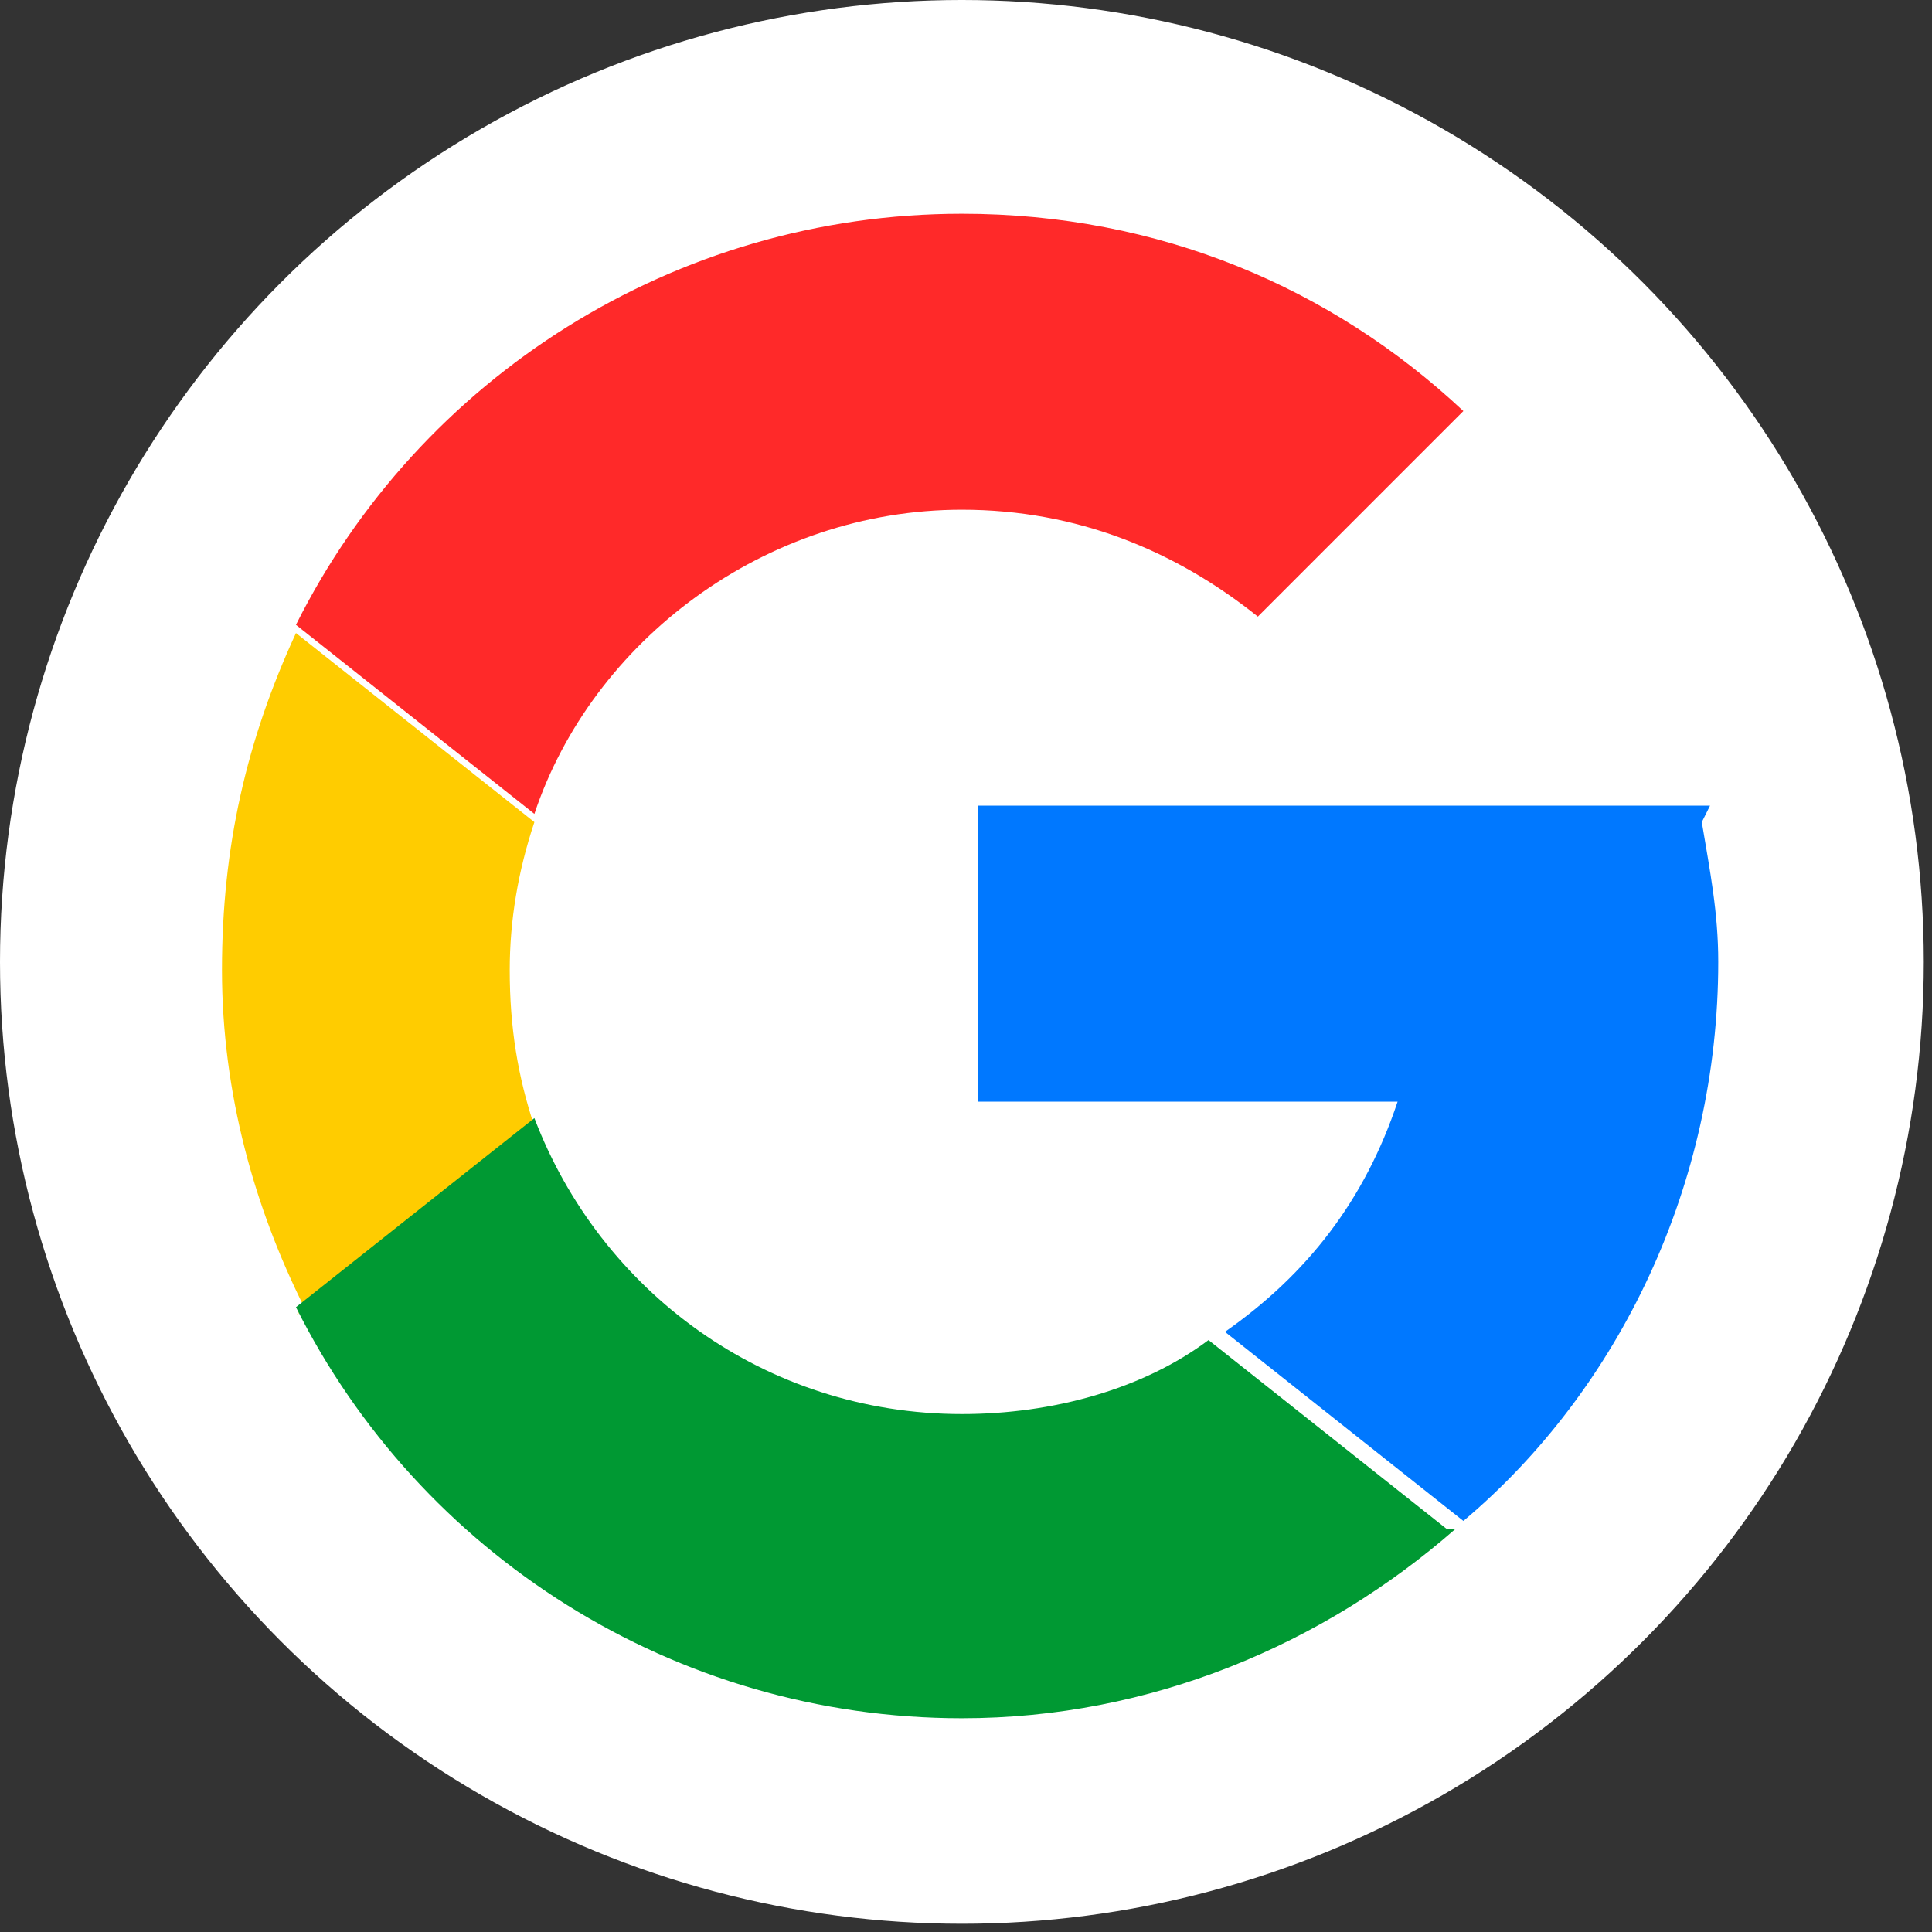 <?xml version="1.0" encoding="UTF-8"?>
<!DOCTYPE svg PUBLIC "-//W3C//DTD SVG 1.1//EN" "http://www.w3.org/Graphics/SVG/1.1/DTD/svg11.dtd">
<!-- Creator: CorelDRAW 2021 (64-Bit) -->
<svg xmlns="http://www.w3.org/2000/svg" xml:space="preserve" width="236px" height="236px" version="1.1" style="shape-rendering:geometricPrecision; text-rendering:geometricPrecision; image-rendering:optimizeQuality; fill-rule:evenodd; clip-rule:evenodd"
viewBox="0 0 235 235"
 xmlns:xlink="http://www.w3.org/1999/xlink"
 xmlns:xodm="http://www.corel.com/coreldraw/odm/2003">
 <rect x="0" y="0" width="235" height="235" fill="#333333" stroke="none"/>
 <defs>
  <style type="text/css">
   <![CDATA[
    .fil1 {fill:#0078FF}
    .fil4 {fill:#009933}
    .fil2 {fill:#FF2929}
    .fil3 {fill:#FFCC00}
    .fil0 {fill:white}
   ]]>
  </style>
 </defs>
 <g id="Capa_x0020_1">
  <g id="_2254025483584">
   <circle class="fil0" cx="117" cy="117" r="117"/>
   <g>
    <path class="fil1" d="M207 100c1,6 2,11 2,17 0,27 -12,52 -31,68l-29 -23c10,-7 17,-16 21,-28l-51 0 0 -36 52 0 19 0 18 0z"/>
    <path class="fil2" d="M117 26c24,0 45,9 61,24l-25 25c-10,-8 -22,-13 -36,-13 -24,0 -45,16 -52,37l-29 -23c15,-30 46,-50 81,-50z"/>
    <path class="fil3" d="M37 159c-6,-12 -10,-26 -10,-41 0,-15 3,-28 9,-41l29 23c-2,6 -3,12 -3,18 0,7 1,13 3,19l-29 23z"/>
    <path class="fil4" d="M177 186c-16,14 -37,23 -60,23 -35,0 -66,-20 -81,-50l29 -23c8,21 28,36 52,36 11,0 22,-3 30,-9l29 23z"/>
   </g>
  </g>
 </g>
</svg>
